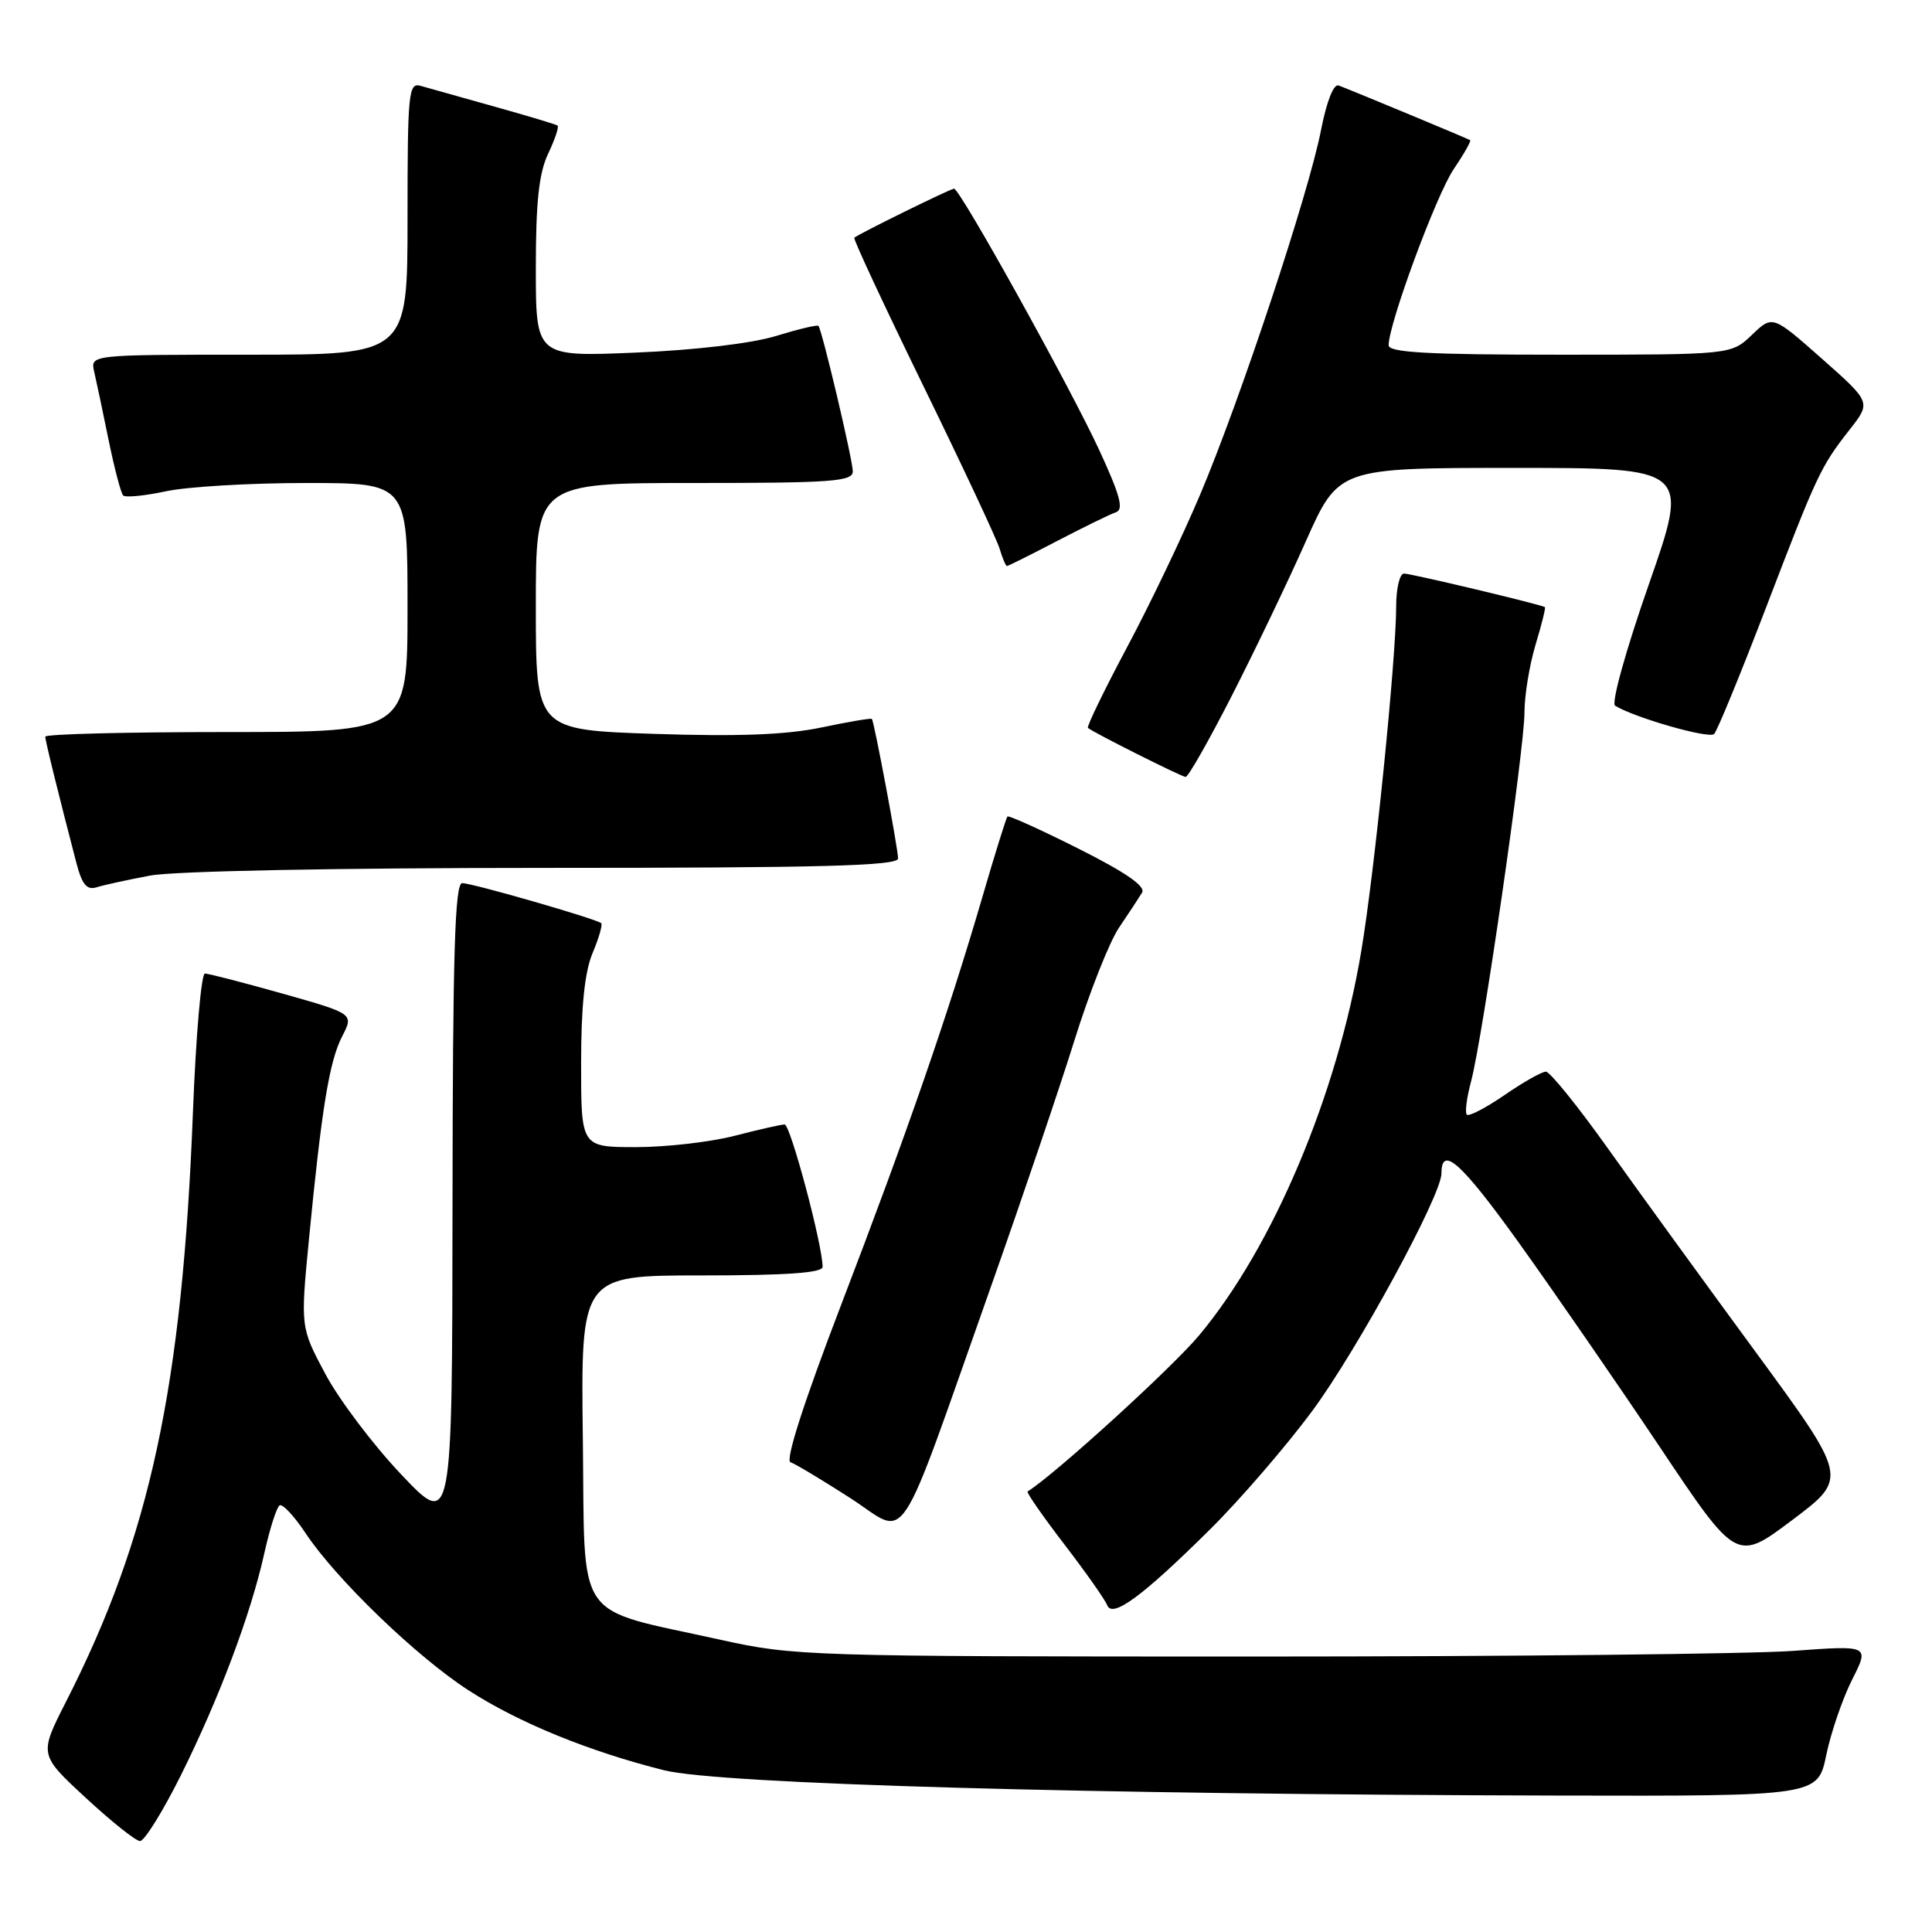 <?xml version="1.0" encoding="UTF-8" standalone="no"?>
<!DOCTYPE svg PUBLIC "-//W3C//DTD SVG 1.1//EN" "http://www.w3.org/Graphics/SVG/1.1/DTD/svg11.dtd" >
<svg xmlns="http://www.w3.org/2000/svg" xmlns:xlink="http://www.w3.org/1999/xlink" version="1.1" viewBox="0 0 256 256">
 <g >
 <path fill="currentColor"
d=" M 23.96 235.25 C 29.05 225.02 33.25 213.86 35.05 205.70 C 35.76 202.52 36.66 199.71 37.05 199.47 C 37.44 199.23 38.97 200.87 40.46 203.11 C 44.46 209.17 55.19 219.52 62.06 223.96 C 68.72 228.27 78.06 232.08 88.00 234.57 C 95.33 236.40 144.17 237.78 206.18 237.92 C 240.86 238.00 240.86 238.00 241.99 232.55 C 242.61 229.55 244.16 225.05 245.42 222.55 C 247.72 218.01 247.72 218.01 237.61 218.75 C 232.05 219.16 200.05 219.50 166.50 219.50 C 107.15 219.50 105.23 219.44 95.48 217.28 C 75.81 212.92 77.54 215.44 77.23 190.65 C 76.96 169.00 76.96 169.00 92.98 169.00 C 104.19 169.00 109.00 168.66 109.00 167.87 C 109.00 164.99 104.73 149.00 103.97 149.00 C 103.49 149.00 100.51 149.68 97.34 150.50 C 94.17 151.32 88.30 152.00 84.29 152.00 C 77.00 152.00 77.00 152.00 77.00 140.97 C 77.00 133.38 77.47 128.80 78.51 126.31 C 79.35 124.32 79.86 122.53 79.67 122.33 C 79.12 121.79 62.68 117.04 61.25 117.02 C 60.27 117.00 59.99 126.23 59.96 159.75 C 59.92 202.50 59.92 202.50 53.17 195.38 C 49.45 191.46 44.93 185.47 43.11 182.06 C 39.81 175.87 39.81 175.87 40.94 164.19 C 42.63 146.80 43.64 140.59 45.35 137.30 C 46.88 134.33 46.88 134.33 37.45 131.66 C 32.26 130.20 27.62 129.00 27.15 129.00 C 26.67 129.00 25.96 137.21 25.57 147.25 C 24.16 183.79 19.89 203.63 8.74 225.50 C 5.18 232.50 5.18 232.50 11.34 238.20 C 14.73 241.34 17.97 243.93 18.55 243.95 C 19.12 243.98 21.56 240.06 23.96 235.25 Z  M 160.40 202.59 C 164.33 198.69 170.38 191.68 173.85 187.00 C 179.82 178.94 191.00 158.40 191.00 155.48 C 191.00 151.68 193.62 154.03 201.30 164.73 C 205.94 171.21 214.32 183.35 219.93 191.73 C 230.11 206.96 230.11 206.96 237.50 201.40 C 244.88 195.85 244.88 195.85 232.65 179.17 C 225.92 170.00 217.13 157.89 213.11 152.25 C 209.10 146.61 205.37 142.00 204.84 142.00 C 204.30 142.00 201.84 143.39 199.36 145.10 C 196.88 146.80 194.64 147.97 194.36 147.70 C 194.09 147.42 194.35 145.43 194.93 143.27 C 196.44 137.64 201.99 99.28 202.00 94.41 C 202.00 92.16 202.66 88.13 203.46 85.46 C 204.27 82.78 204.83 80.53 204.71 80.45 C 204.21 80.10 186.98 76.00 186.04 76.00 C 185.47 76.00 185.00 77.95 185.00 80.34 C 185.00 87.22 182.13 115.58 180.38 126.00 C 177.18 145.10 168.69 165.21 158.89 176.94 C 155.27 181.27 139.77 195.38 136.16 197.63 C 135.98 197.75 138.16 200.89 141.02 204.62 C 143.88 208.35 146.44 211.98 146.71 212.70 C 147.39 214.47 151.43 211.49 160.40 202.59 Z  M 131.51 169.90 C 135.51 158.57 140.41 144.13 142.38 137.82 C 144.35 131.50 147.01 124.79 148.28 122.91 C 149.55 121.04 150.92 118.95 151.33 118.28 C 151.84 117.45 149.19 115.61 142.94 112.47 C 137.91 109.94 133.66 108.02 133.49 108.19 C 133.33 108.36 131.81 113.22 130.13 119.00 C 125.60 134.49 120.23 150.01 111.44 172.94 C 106.55 185.70 104.03 193.51 104.74 193.75 C 105.35 193.95 108.93 196.10 112.68 198.51 C 120.55 203.58 118.48 206.73 131.51 169.90 Z  M 19.89 116.02 C 23.05 115.42 44.57 115.00 72.14 115.00 C 108.96 115.00 119.00 114.73 119.00 113.75 C 119.00 112.50 115.85 95.71 115.53 95.26 C 115.44 95.13 112.42 95.64 108.82 96.40 C 104.15 97.37 97.83 97.61 86.64 97.24 C 71.00 96.71 71.00 96.71 71.00 80.36 C 71.00 64.00 71.00 64.00 92.00 64.00 C 110.22 64.00 113.00 63.80 113.00 62.46 C 113.00 60.97 108.95 43.82 108.45 43.18 C 108.31 43.01 105.79 43.61 102.85 44.51 C 99.65 45.50 92.16 46.39 84.25 46.72 C 71.00 47.28 71.00 47.28 71.00 35.54 C 71.00 26.76 71.41 22.94 72.63 20.37 C 73.53 18.48 74.09 16.80 73.88 16.64 C 73.67 16.48 69.90 15.35 65.50 14.12 C 61.10 12.89 56.71 11.66 55.75 11.38 C 54.13 10.90 54.00 12.20 54.00 28.93 C 54.00 47.00 54.00 47.00 32.98 47.00 C 11.96 47.00 11.96 47.00 12.48 49.25 C 12.77 50.49 13.63 54.56 14.39 58.31 C 15.16 62.05 16.02 65.36 16.32 65.65 C 16.62 65.95 19.17 65.70 21.98 65.10 C 24.80 64.49 33.15 64.00 40.55 64.00 C 54.00 64.00 54.00 64.00 54.00 80.50 C 54.00 97.00 54.00 97.00 30.00 97.00 C 16.80 97.00 6.00 97.27 6.00 97.61 C 6.00 98.16 7.66 104.88 10.11 114.30 C 10.87 117.21 11.50 117.98 12.80 117.57 C 13.74 117.27 16.92 116.58 19.89 116.02 Z  M 163.19 92.25 C 166.21 86.34 170.64 77.11 173.02 71.75 C 177.36 62.00 177.36 62.00 200.61 62.00 C 223.87 62.00 223.87 62.00 218.47 77.46 C 215.41 86.22 213.48 93.18 214.01 93.51 C 216.59 95.10 226.47 97.93 227.13 97.26 C 227.54 96.84 230.60 89.39 233.93 80.71 C 240.79 62.80 241.23 61.85 245.11 56.90 C 247.93 53.30 247.93 53.30 241.40 47.52 C 234.87 41.75 234.87 41.75 232.13 44.38 C 229.39 47.00 229.39 47.00 206.70 47.00 C 189.23 47.00 184.00 46.71 184.00 45.75 C 184.00 42.92 190.32 25.80 192.62 22.42 C 193.98 20.41 194.96 18.68 194.80 18.57 C 194.52 18.38 179.95 12.32 177.39 11.33 C 176.72 11.06 175.80 13.38 175.05 17.20 C 173.43 25.57 164.33 53.00 159.04 65.50 C 156.72 71.00 152.34 80.15 149.31 85.82 C 146.29 91.50 143.97 96.28 144.16 96.45 C 144.80 97.03 156.50 102.90 157.10 102.95 C 157.43 102.98 160.17 98.16 163.19 92.25 Z  M 140.12 71.66 C 143.64 69.83 147.13 68.12 147.88 67.87 C 148.93 67.52 148.41 65.60 145.67 59.67 C 141.80 51.29 127.20 25.00 126.42 25.00 C 125.95 25.00 113.79 30.98 113.20 31.50 C 113.03 31.65 117.15 40.48 122.35 51.14 C 127.55 61.79 132.11 71.51 132.47 72.75 C 132.84 73.99 133.27 75.00 133.43 75.00 C 133.58 75.00 136.60 73.50 140.12 71.66 Z "/>
</g>
</svg>